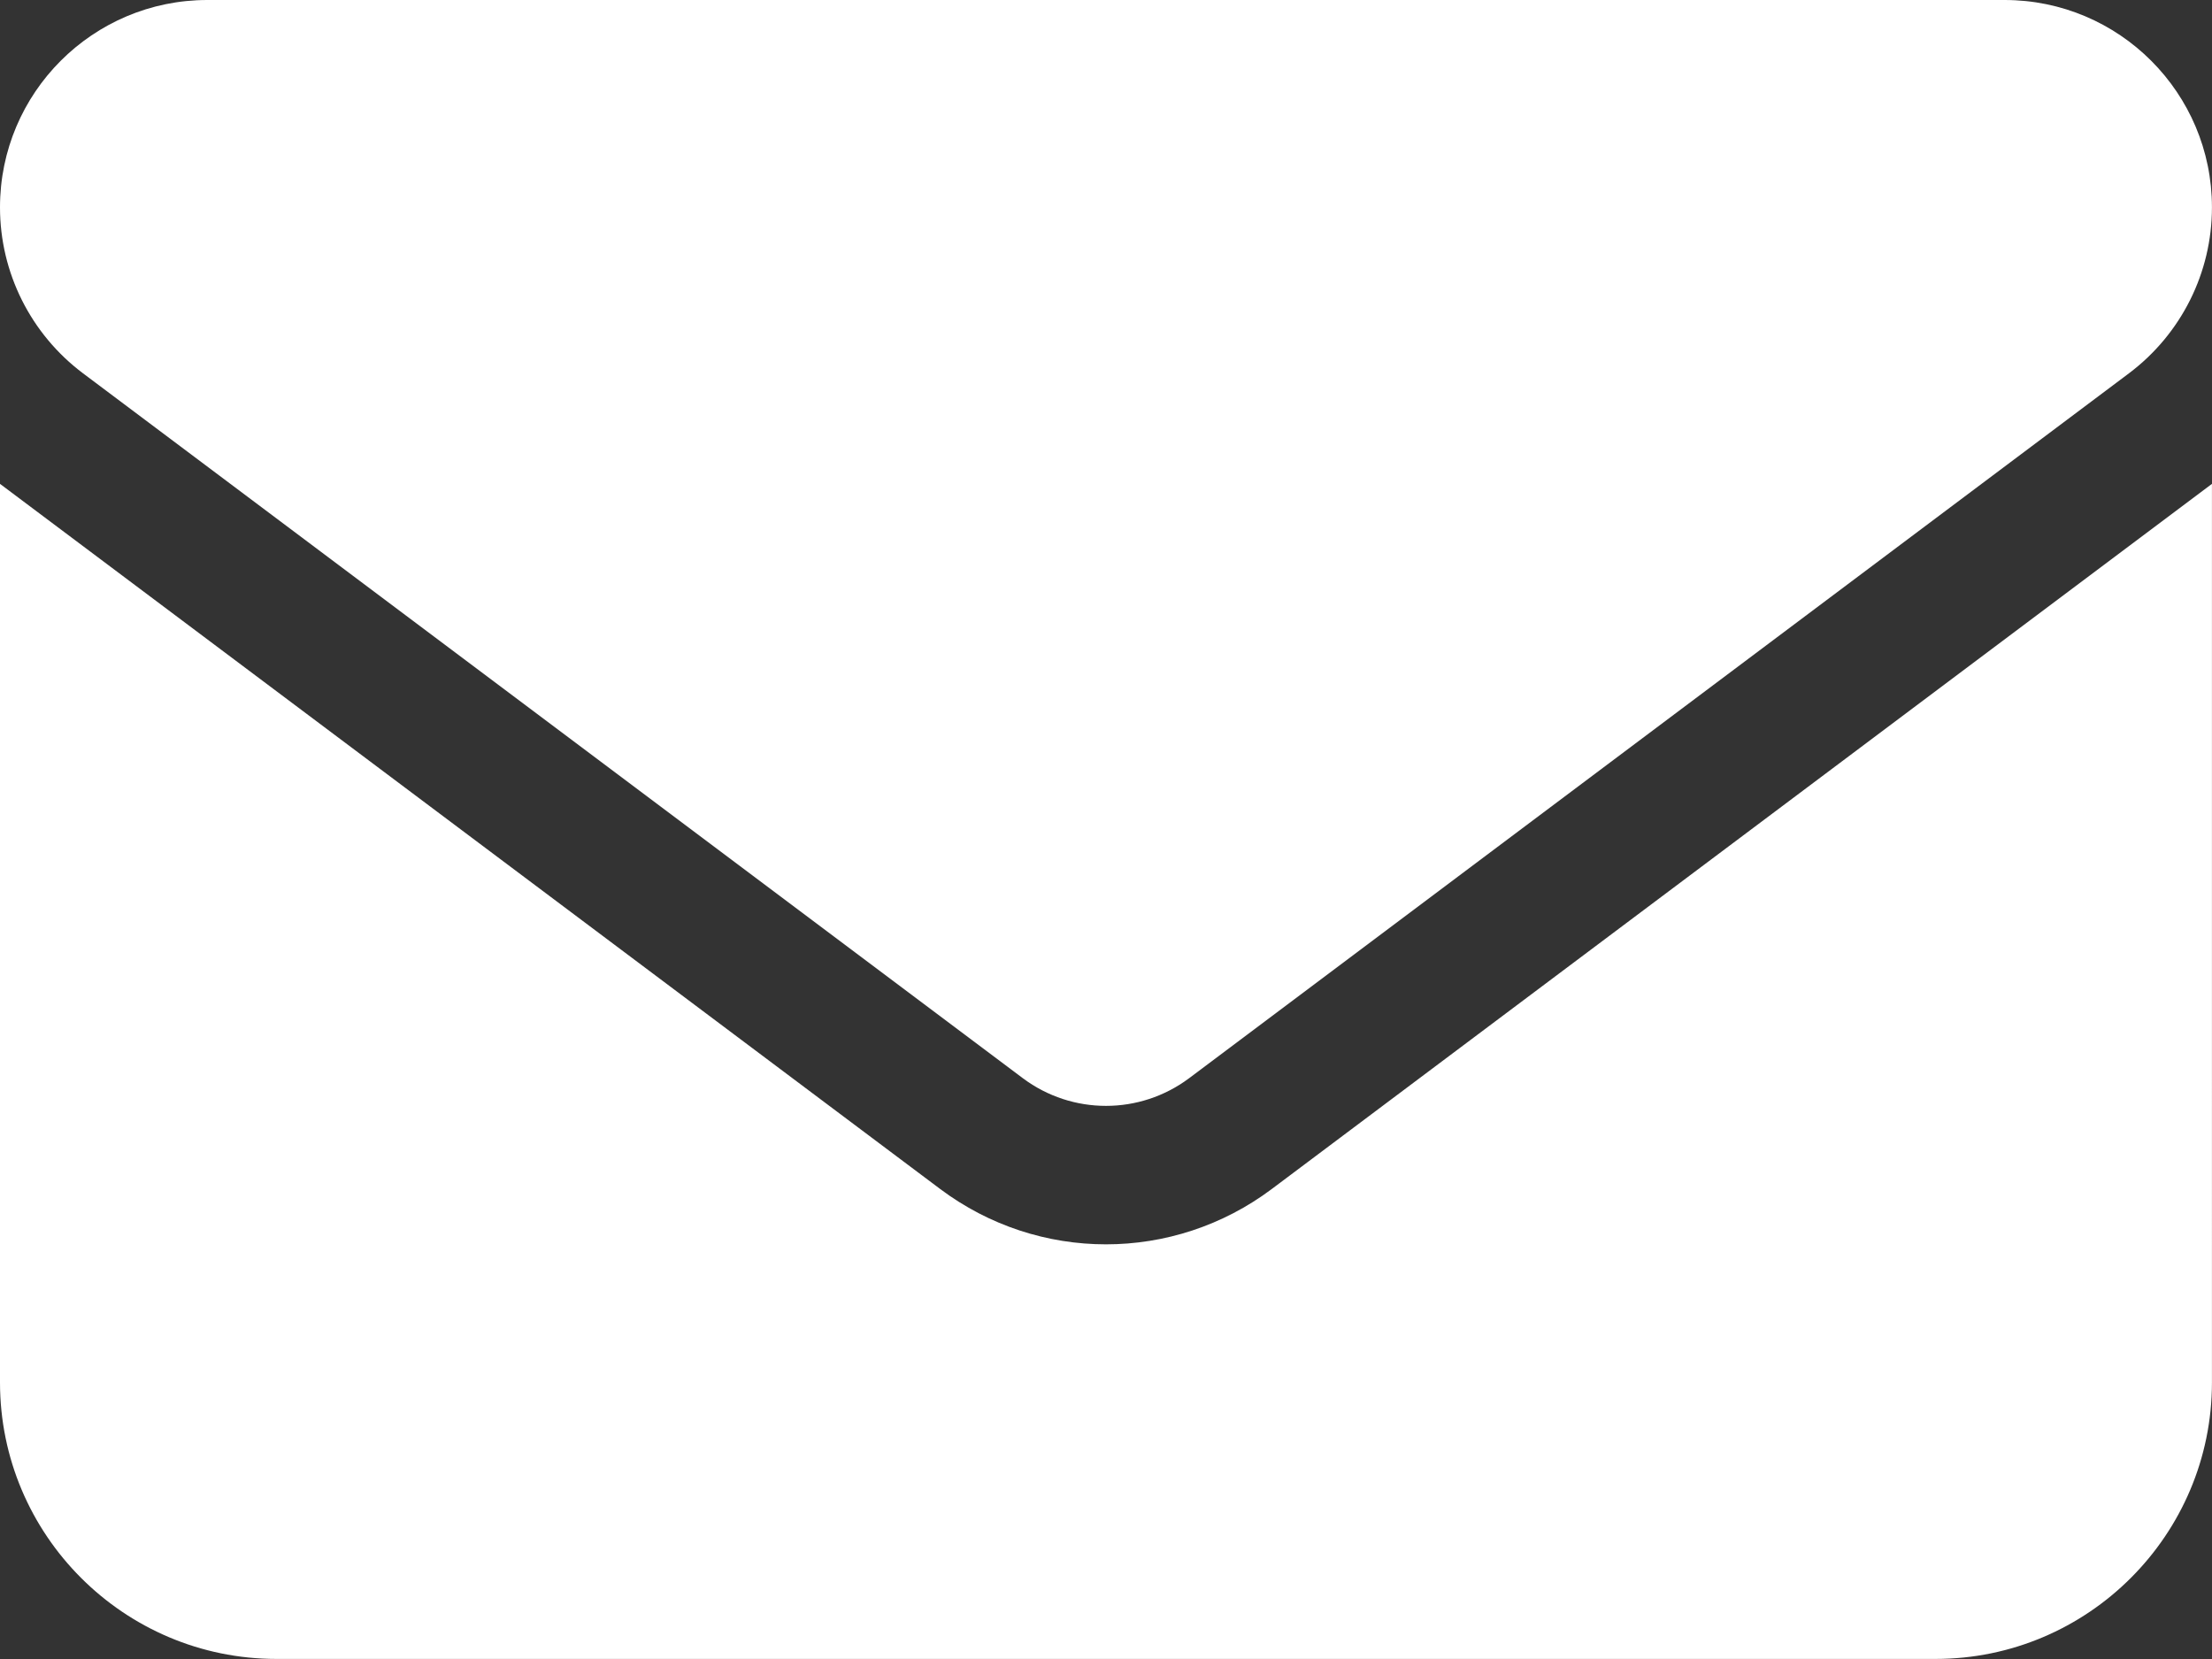 <?xml version="1.0" encoding="UTF-8"?><svg id="_レイヤー_1" xmlns="http://www.w3.org/2000/svg" viewBox="0 0 458.67 344"><rect x="0" y="0" width="458.67" height="344" fill="#333333" stroke="none"/><defs><style>.cls-1{fill:#fff;stroke-width:0px;}</style></defs><path class="cls-1" d="M43,0C19.26,0,0,19.26,0,43c0,13.53,6.36,26.25,17.2,34.4l194.93,146.2c10.21,7.61,24.19,7.61,34.4,0l194.93-146.2c10.84-8.15,17.2-20.87,17.2-34.4,0-23.74-19.26-43-43-43,0,0-372.67,0-372.67,0ZM0,100.33v186.33c0,31.62,25.71,57.33,57.33,57.33h344c31.62,0,57.33-25.71,57.33-57.33V100.33l-194.93,146.2c-20.42,15.32-48.37,15.32-68.8,0L0,100.33Z"/></svg>